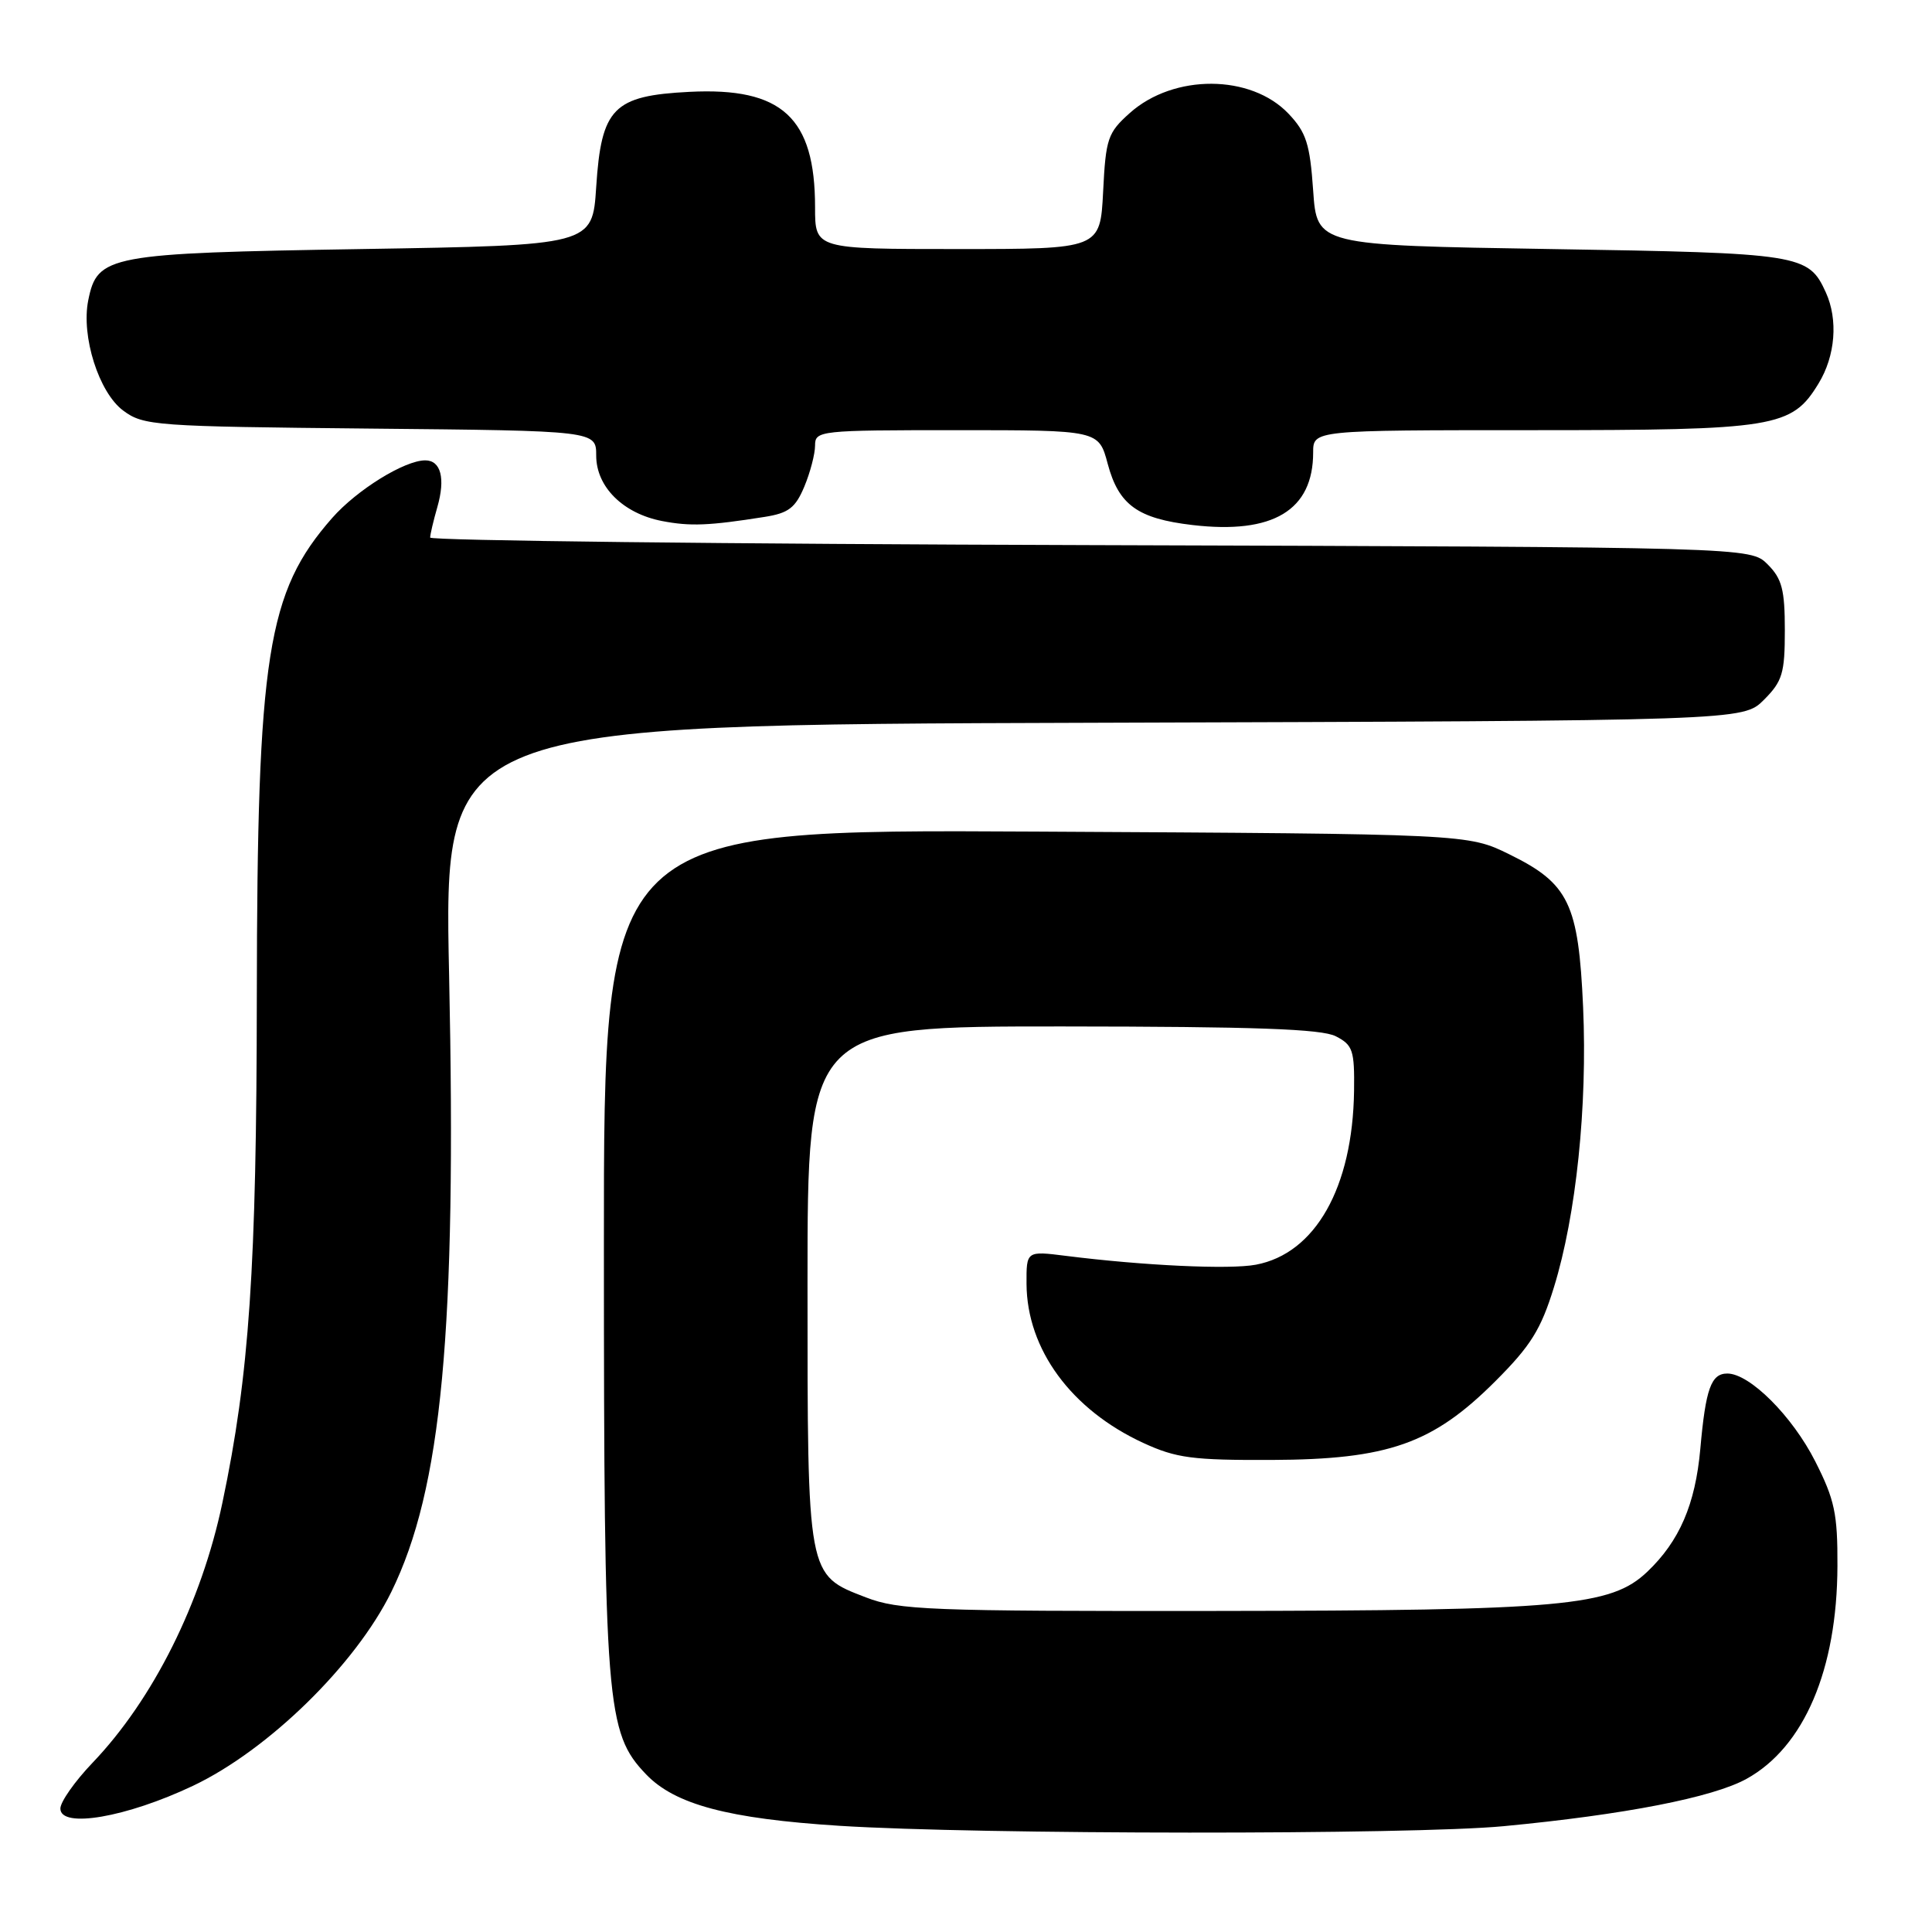 <?xml version="1.0" encoding="UTF-8" standalone="no"?>
<!DOCTYPE svg PUBLIC "-//W3C//DTD SVG 1.1//EN" "http://www.w3.org/Graphics/SVG/1.1/DTD/svg11.dtd" >
<svg xmlns="http://www.w3.org/2000/svg" xmlns:xlink="http://www.w3.org/1999/xlink" version="1.1" viewBox="0 0 256 256">
 <g >
 <path fill="currentColor"
d=" M 199.22 241.98 C 215.23 240.46 226.94 238.18 231.42 235.71 C 239.05 231.50 243.43 221.24 243.47 207.50 C 243.50 200.58 243.10 198.71 240.53 193.64 C 237.49 187.64 231.85 182.00 228.88 182.00 C 226.73 182.00 226.01 184.00 225.30 191.99 C 224.64 199.34 222.54 204.21 218.26 208.28 C 213.45 212.84 207.17 213.41 161.00 213.46 C 123.03 213.50 119.09 213.34 114.73 211.66 C 106.92 208.65 107.00 209.08 107.00 170.05 C 107.00 136.00 107.00 136.00 140.75 136.01 C 166.24 136.03 175.11 136.34 177.00 137.31 C 179.26 138.47 179.49 139.17 179.42 144.56 C 179.24 157.35 174.29 166.10 166.41 167.58 C 162.93 168.24 151.50 167.70 141.25 166.41 C 136.00 165.75 136.00 165.75 136.02 170.12 C 136.07 178.79 141.95 186.80 151.50 191.20 C 155.86 193.21 158.03 193.49 168.50 193.45 C 183.95 193.39 189.85 191.31 198.15 183.01 C 202.83 178.33 204.18 176.17 205.91 170.55 C 208.85 161.04 210.35 146.61 209.77 133.46 C 209.16 119.73 207.88 117.07 200.01 113.21 C 194.50 110.50 194.50 110.50 137.25 110.19 C 80.00 109.88 80.00 109.88 80.02 165.19 C 80.03 226.00 80.32 229.59 85.61 235.11 C 89.44 239.11 96.49 240.99 111.26 241.93 C 129.69 243.10 187.03 243.14 199.22 241.98 Z  M 25.59 236.62 C 35.56 231.88 47.11 220.58 51.85 210.94 C 58.55 197.30 60.51 176.39 59.51 129.27 C 58.80 96.03 58.80 96.03 144.88 95.77 C 230.96 95.50 230.96 95.50 233.73 92.73 C 236.18 90.27 236.50 89.22 236.50 83.51 C 236.50 78.13 236.12 76.68 234.22 74.78 C 231.94 72.50 231.94 72.50 144.47 72.23 C 96.36 72.09 57.00 71.63 57.00 71.23 C 57.00 70.82 57.43 69.00 57.95 67.19 C 59.04 63.39 58.42 61.00 56.35 61.00 C 53.60 61.00 47.29 64.91 44.01 68.64 C 35.39 78.46 34.08 86.79 34.03 132.03 C 34.00 168.03 33.04 182.18 29.47 199.12 C 26.69 212.38 20.28 225.20 12.25 233.59 C 9.91 236.04 8.00 238.76 8.00 239.64 C 8.00 242.32 16.76 240.81 25.59 236.62 Z  M 101.33 68.49 C 104.49 67.99 105.40 67.29 106.58 64.47 C 107.36 62.60 108.00 60.15 108.00 59.03 C 108.00 57.06 108.57 57.00 126.79 57.00 C 145.59 57.00 145.59 57.00 146.78 61.47 C 148.24 66.91 150.74 68.72 158.02 69.57 C 168.69 70.82 174.00 67.62 174.00 59.95 C 174.00 57.00 174.00 57.00 203.03 57.00 C 235.31 57.00 237.41 56.66 240.97 50.81 C 243.20 47.16 243.58 42.36 241.93 38.74 C 239.63 33.69 238.66 33.53 205.50 33.00 C 174.50 32.50 174.50 32.50 174.00 25.24 C 173.57 19.07 173.09 17.55 170.74 15.07 C 165.76 9.82 155.53 9.77 149.71 14.97 C 146.78 17.59 146.52 18.34 146.17 25.40 C 145.78 33.00 145.78 33.00 126.89 33.00 C 108.00 33.00 108.00 33.00 108.00 27.47 C 108.00 15.57 103.63 11.55 91.36 12.17 C 81.27 12.68 79.68 14.30 79.00 24.77 C 78.50 32.50 78.50 32.50 47.95 33.00 C 14.28 33.55 12.89 33.81 11.69 39.81 C 10.74 44.57 13.10 52.01 16.32 54.40 C 19.02 56.41 20.49 56.51 49.07 56.79 C 79.00 57.08 79.00 57.08 79.00 60.37 C 79.00 64.51 82.56 68.04 87.73 69.04 C 91.47 69.76 93.94 69.66 101.33 68.49 Z "/>
</g>
</svg>